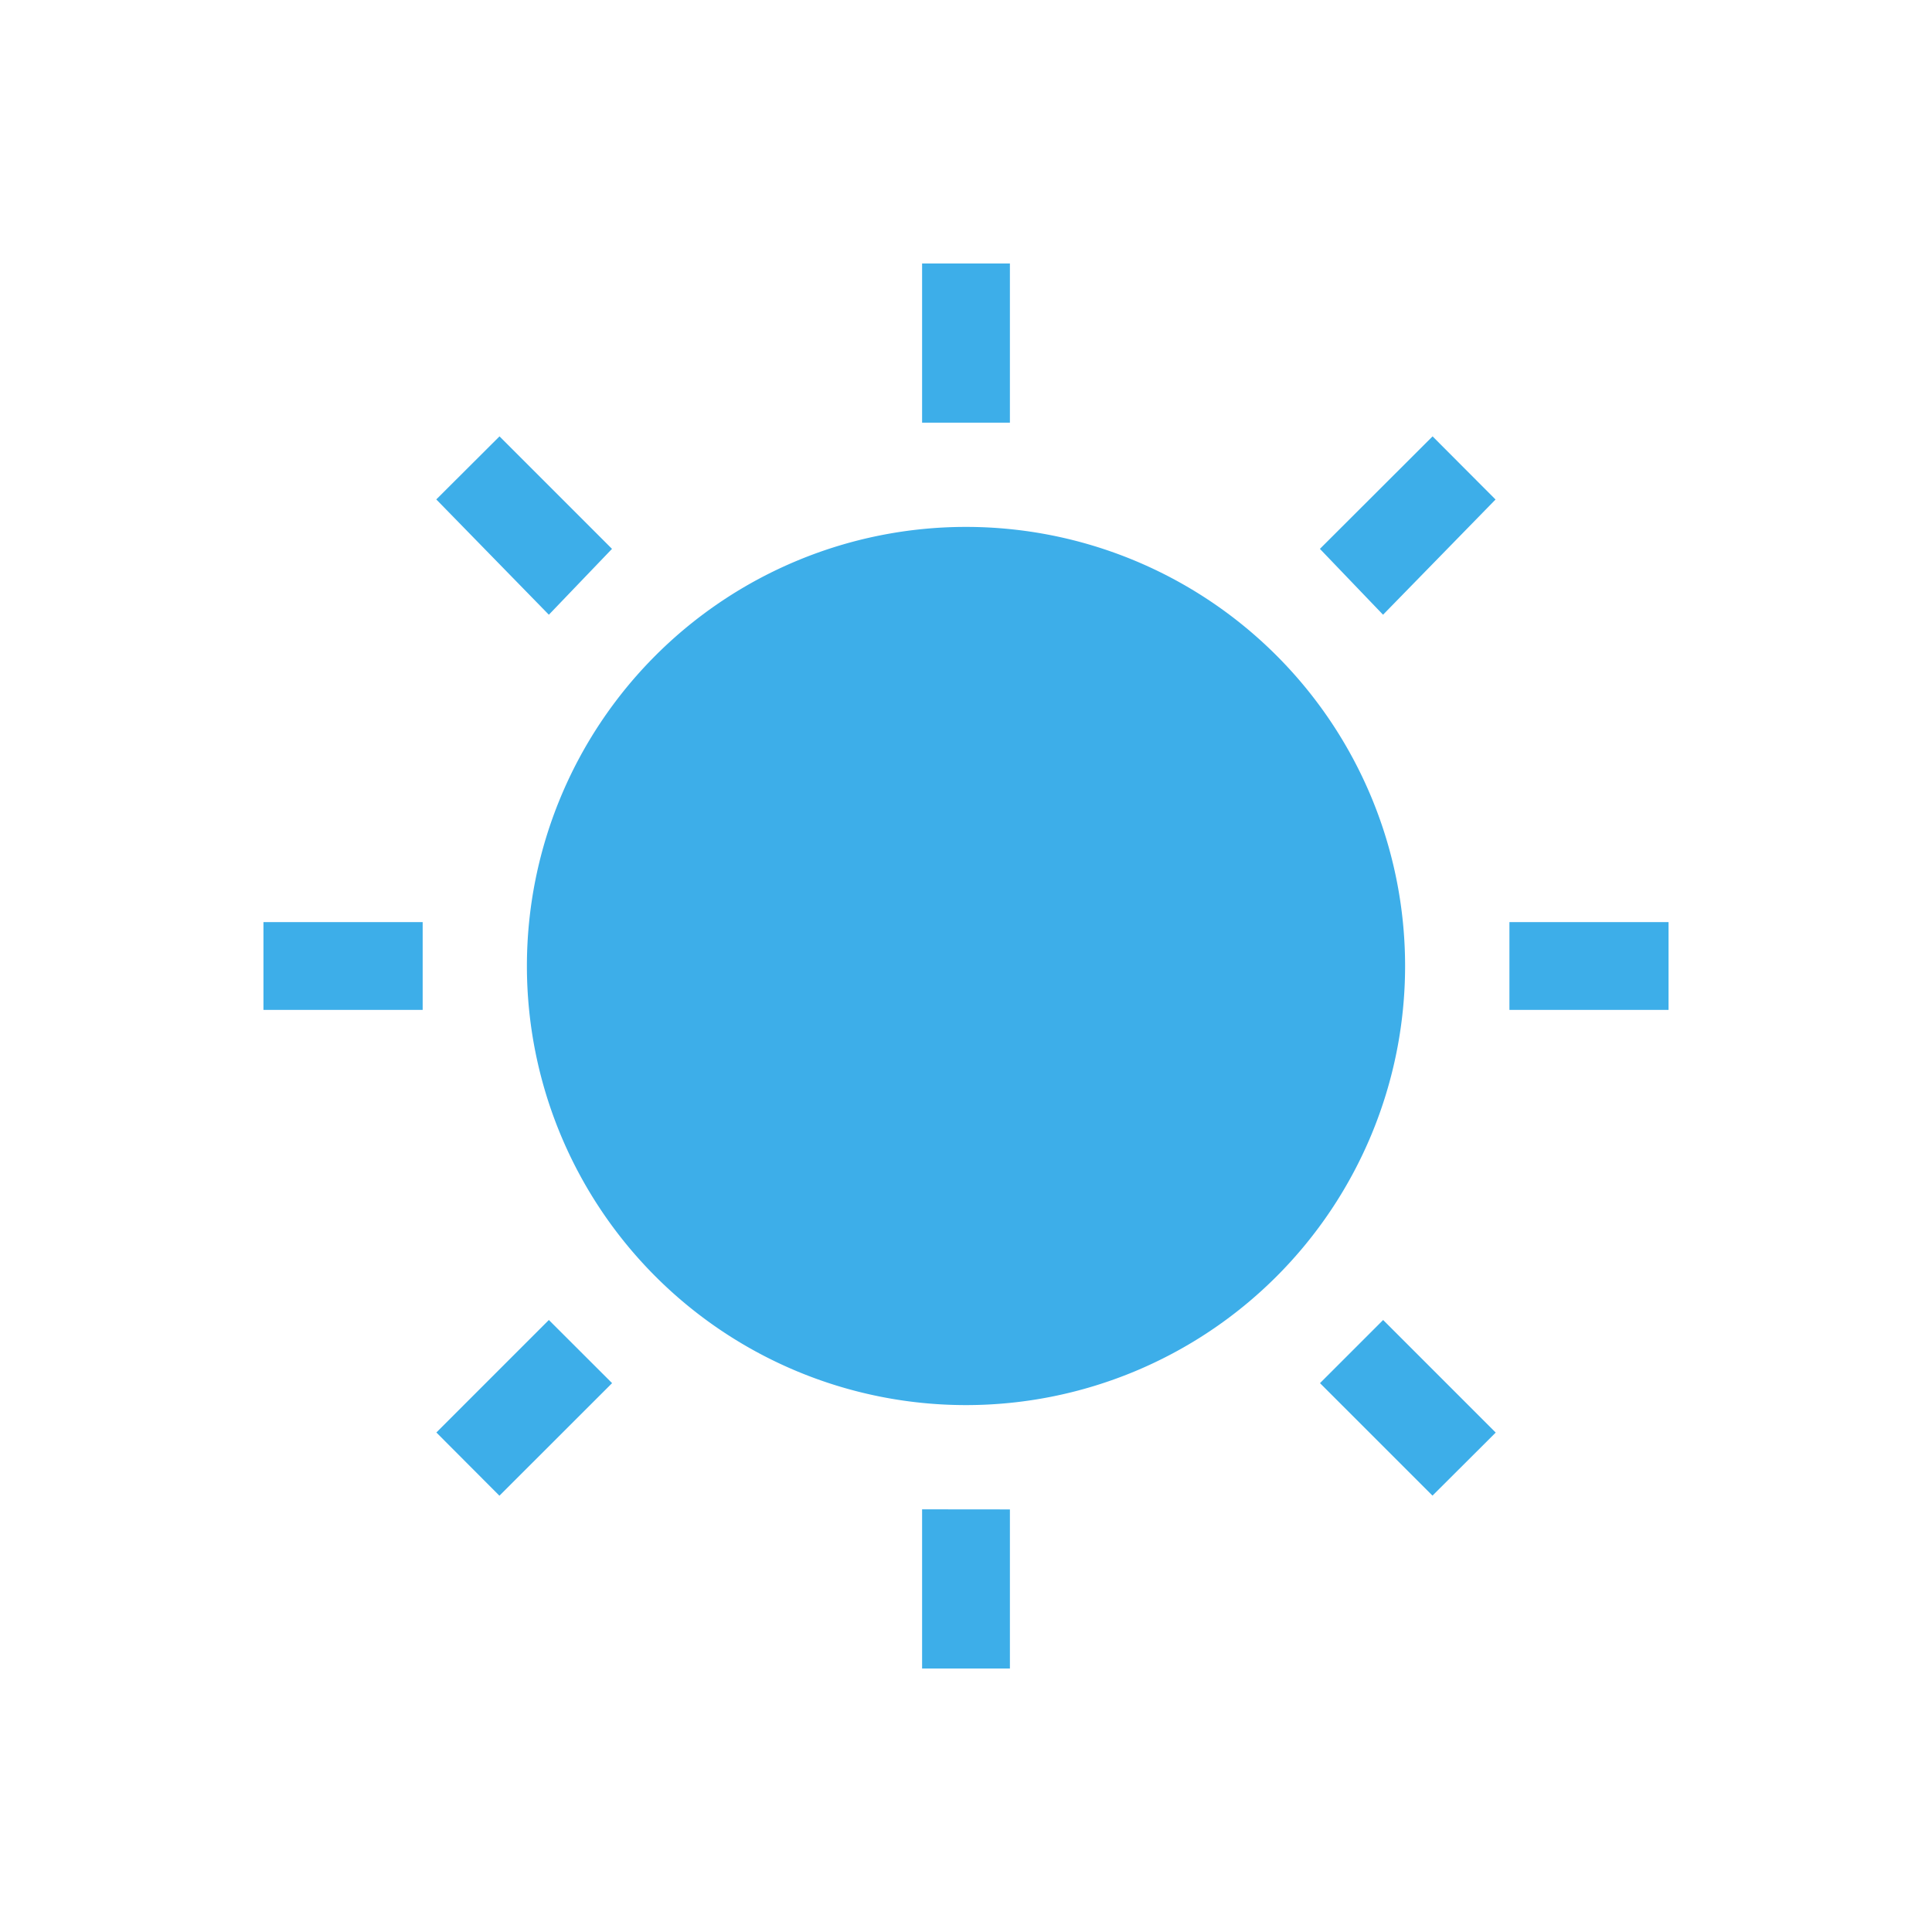 <svg xmlns="http://www.w3.org/2000/svg" viewBox="0 0 22 22">
<defs id="defs3051">
<style id="current-color-scheme" type="text/css">
.ColorScheme-Highlight{color:#3daee9}
</style>
</defs>
/&gt;
<path d="M10.5 3v1.813h1V3zM5.688 4.969l-.72.718L6.25 7l.719-.75zm10.625 0L15.03 6.25l.719.75 1.281-1.312zM11 6a5 5 0 1 0 0 10 5 5 0 0 0 0-10m-8 4.5v1h1.813v-1zm14.188 0v1H19v-1zM6.25 15.031l-1.281 1.281.718.72L6.97 15.75zm9.5 0-.719.719 1.281 1.281.72-.718zm-5.25 2.156V19h1v-1.812z" class="ColorScheme-Highlight" style="fill:currentColor;fill-opacity:1;stroke:none"/>
</svg>

